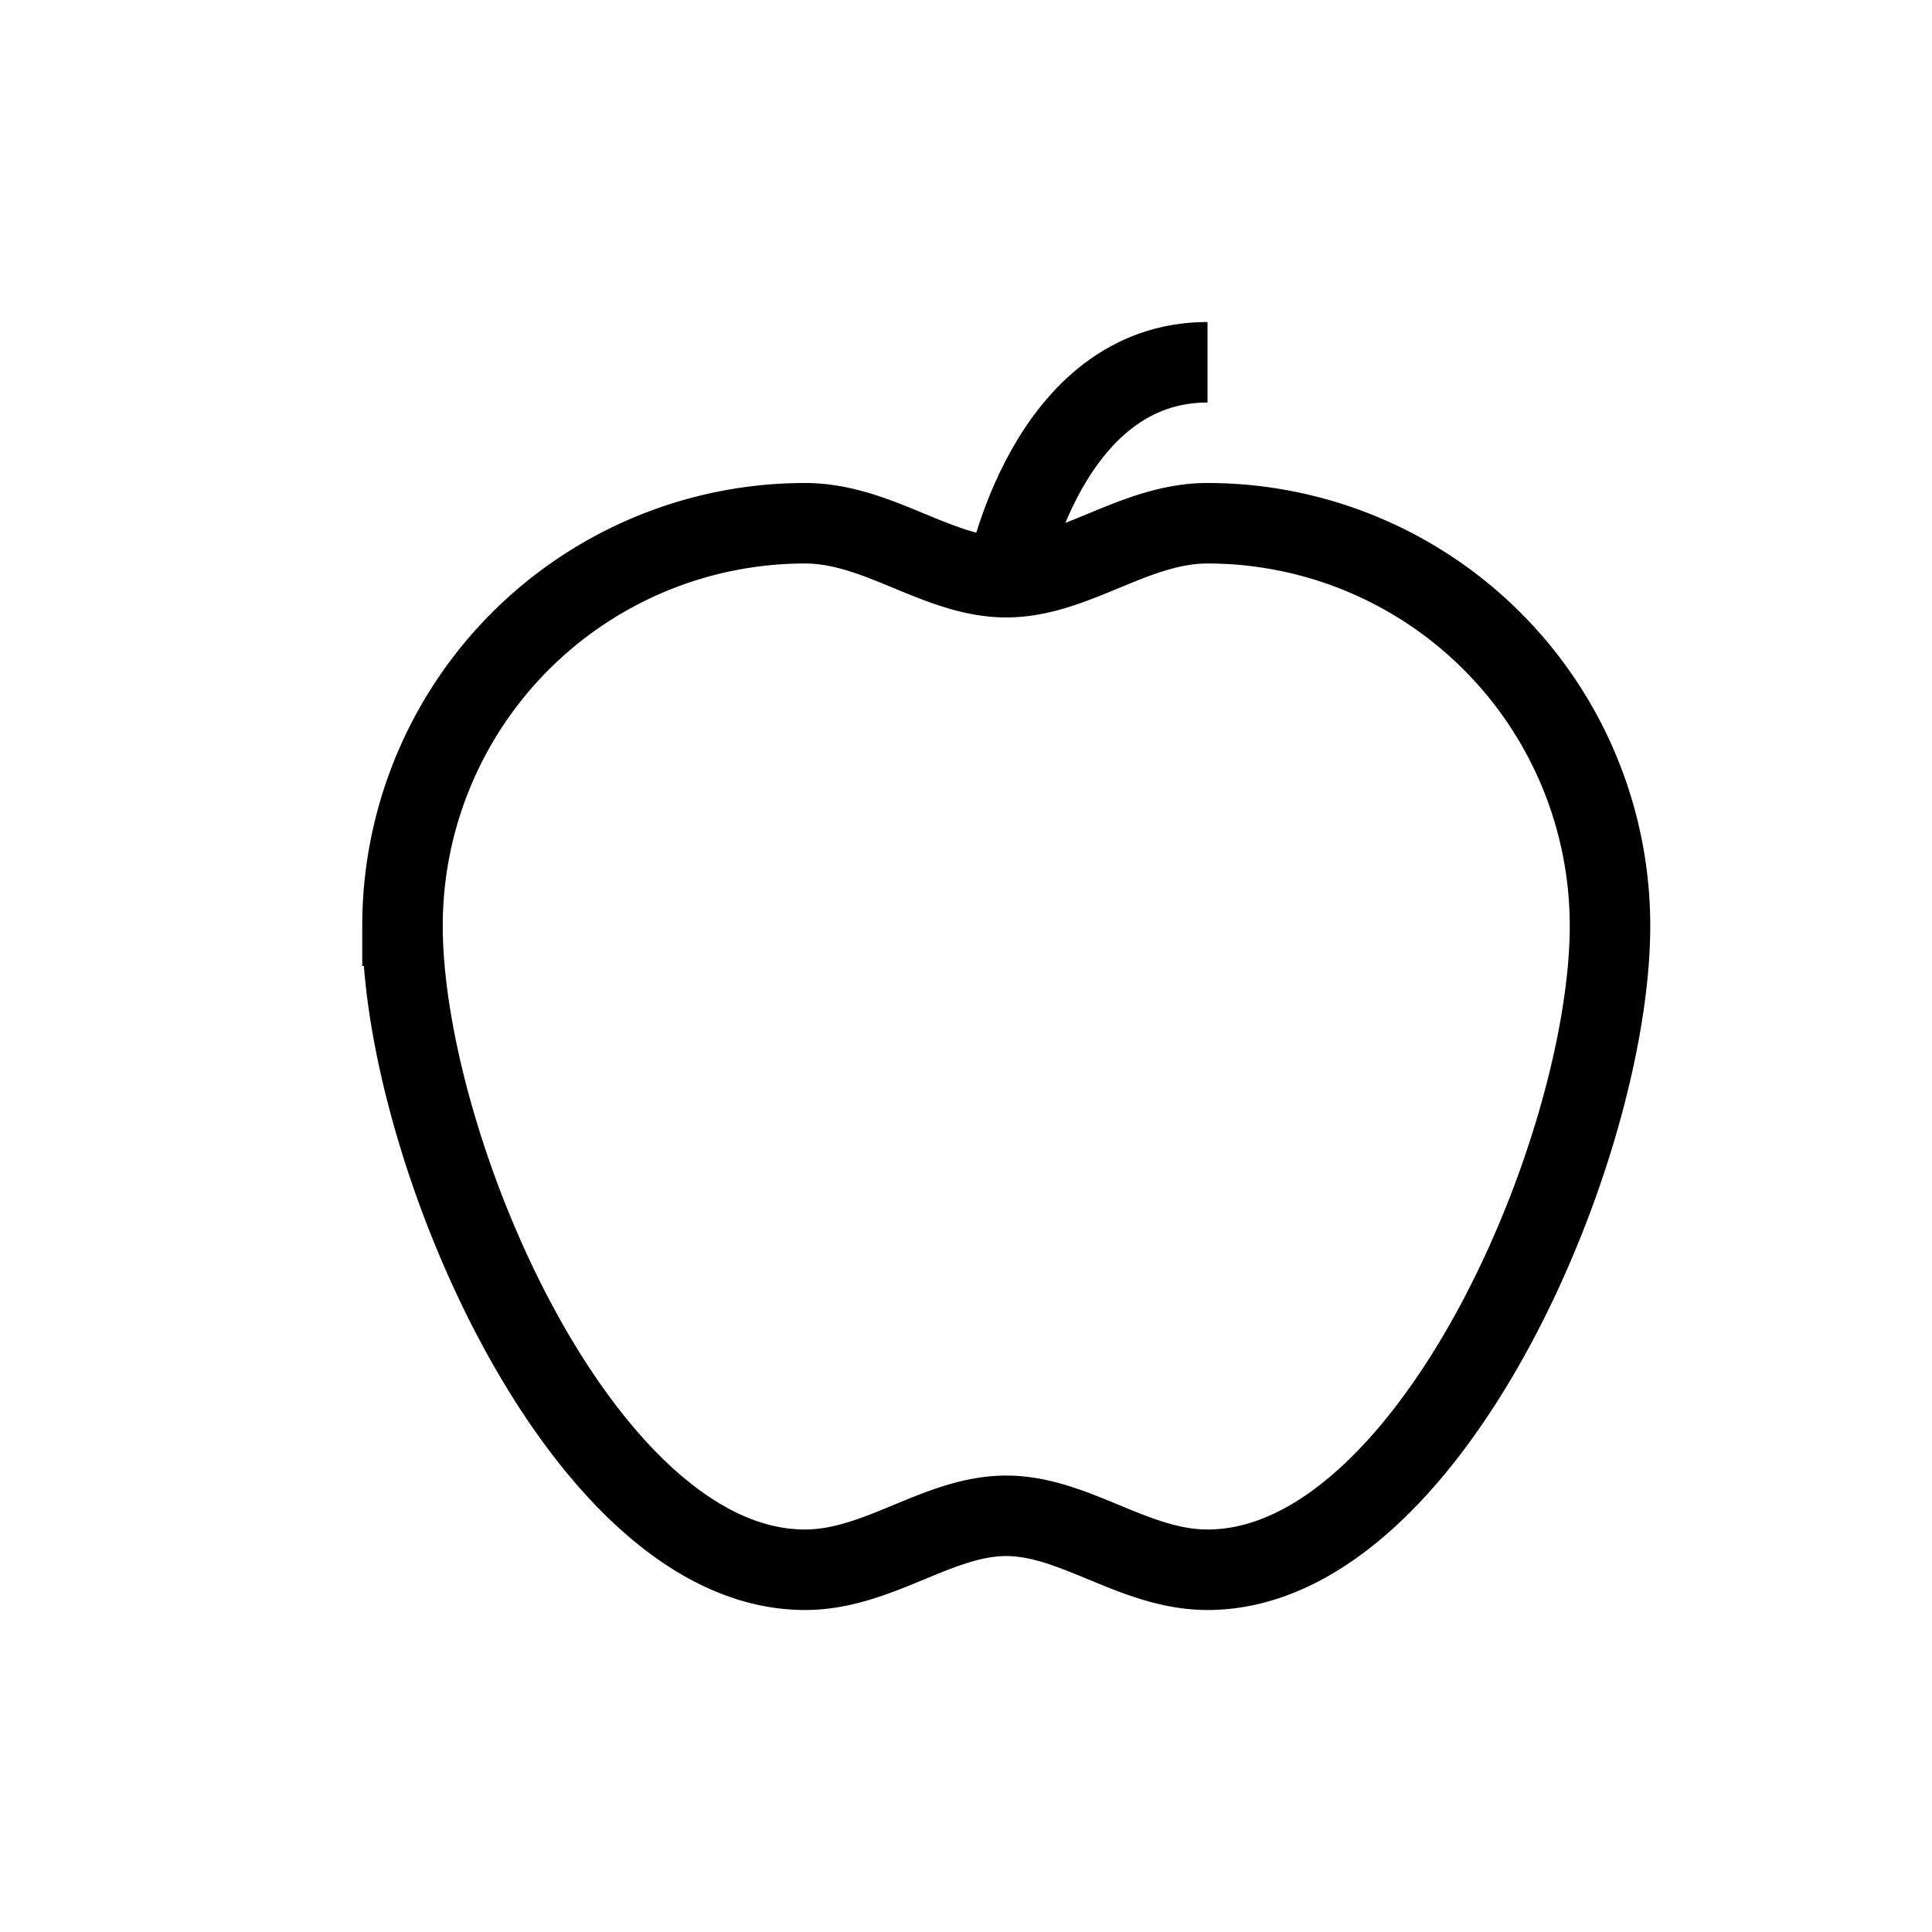 <svg id="Capa_1" data-name="Capa 1" xmlns="http://www.w3.org/2000/svg" viewBox="0 0 48 48"><defs><style>.cls-1{fill:none;stroke:#000;stroke-miterlimit:10;stroke-width:2px;}</style></defs><title>Mesa de trabajo 31</title><path class="cls-1" d="M40,23c0,5.52-4.48,16-10,16-1.82,0-3.3-1.34-5-1.34S21.82,39,20,39c-5.52,0-10-10.48-10-16A10,10,0,0,1,20,13c1.82,0,3.3,1.34,5,1.34S28.18,13,30,13A10,10,0,0,1,40,23Z"/><path class="cls-1" d="M25,14.34S26,9,30,9"/></svg>